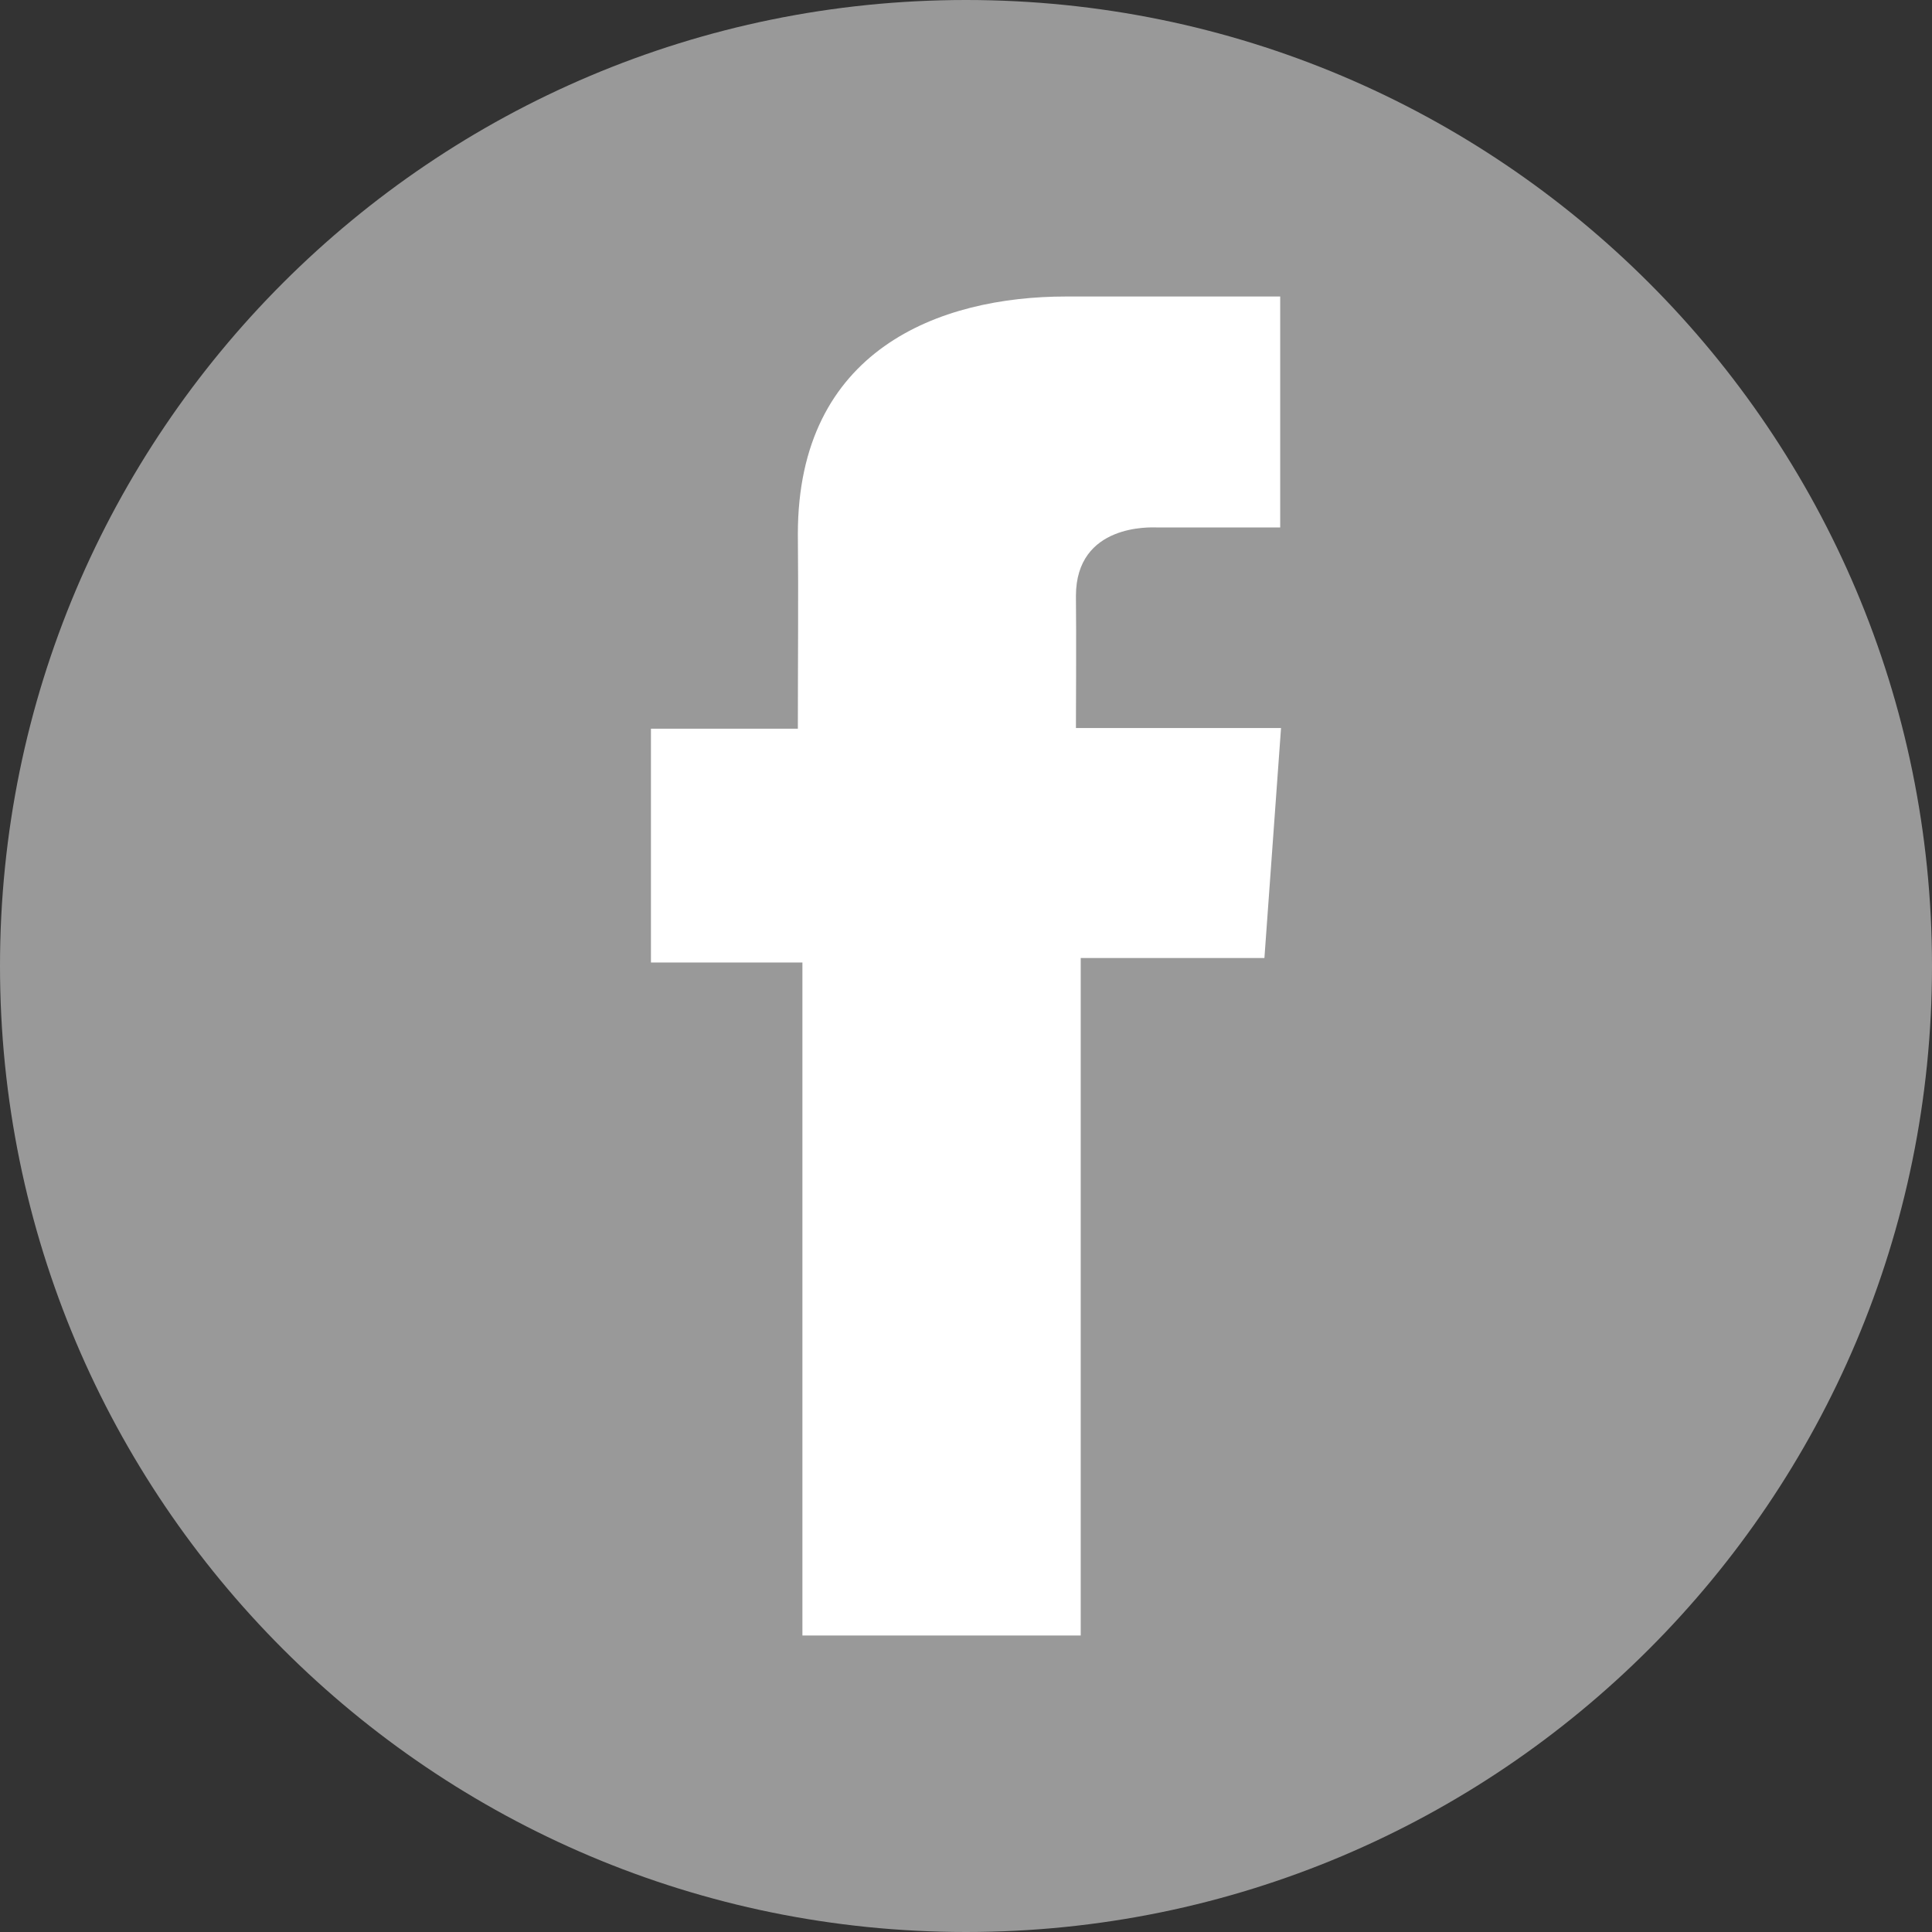 <svg width="100" height="100" viewBox="0 0 100 100" fill="none" xmlns="http://www.w3.org/2000/svg">
<rect x="0" y="0" width="100" height="100" fill="#333333" stroke="none"/>
<g clip-path="url(#clip0_517_602)">
<path d="M50 100C77.614 100 100 77.614 100 50C100 22.386 77.614 6.10352e-05 50 6.10352e-05C22.386 6.10352e-05 0 22.386 0 50C0 77.614 22.386 100 50 100Z" fill="#999999"/>
<path d="M66.258 15.347H55.181C48.608 15.347 41.297 18.112 41.297 27.64C41.33 30.96 41.297 34.139 41.297 37.717H33.693V49.818H41.533V84.652H55.938V49.588H65.446L66.306 37.683H55.69C55.69 37.683 55.714 32.388 55.69 30.85C55.69 27.085 59.608 27.3 59.843 27.3C61.708 27.3 65.333 27.306 66.263 27.3V15.347H66.258Z" fill="white"/>
</g>
<defs>
<clipPath id="clip0_517_602">
<rect width="100" height="100" fill="white"/>
</clipPath>
</defs>
</svg>
